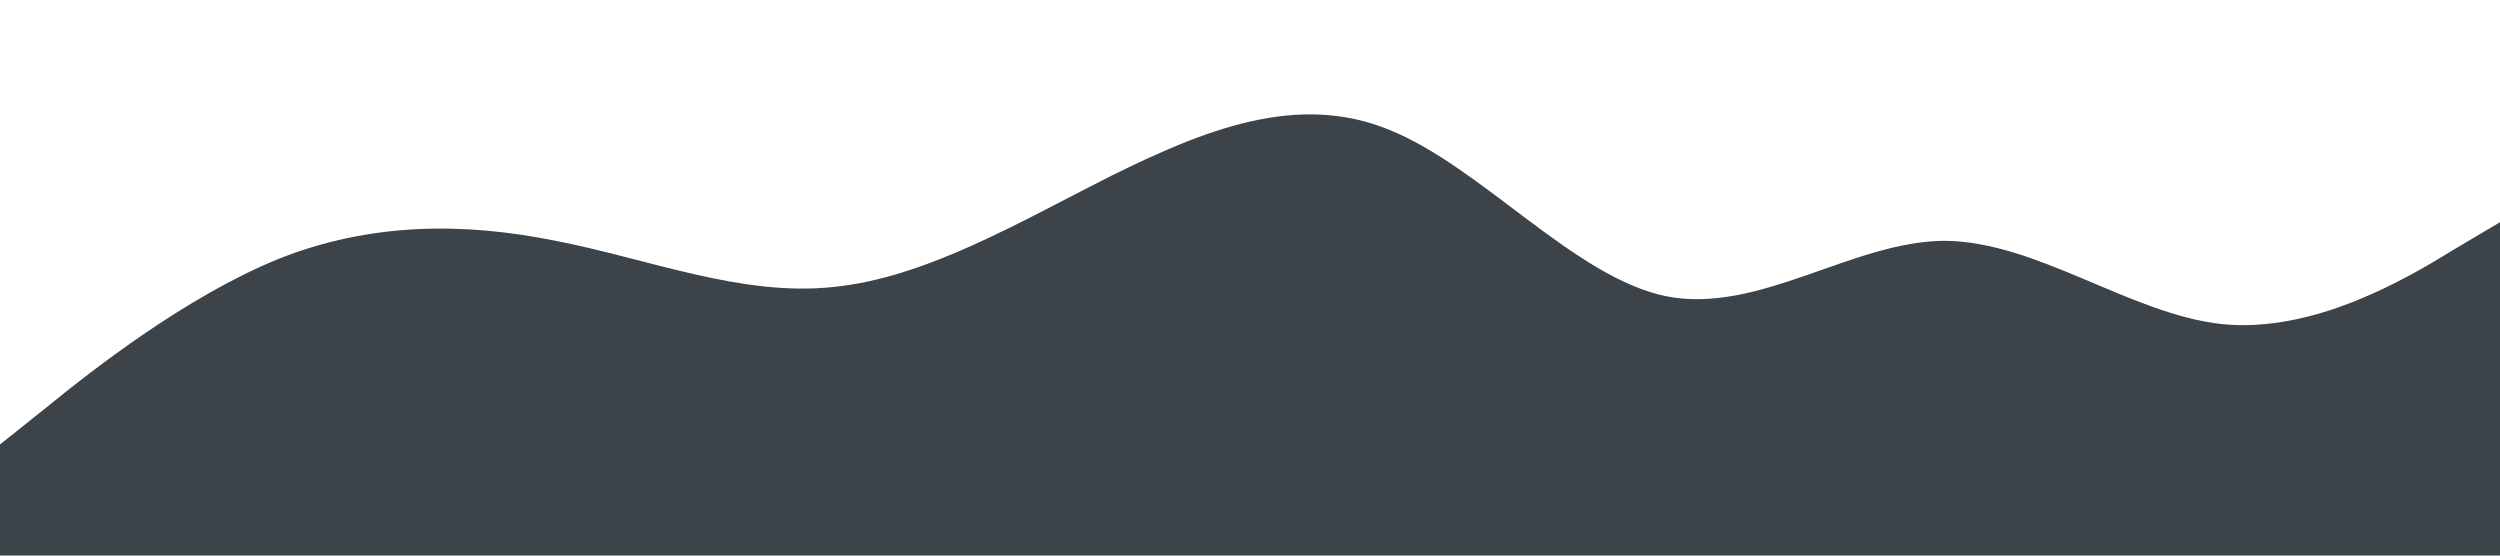 <svg xmlns="http://www.w3.org/2000/svg" viewBox="0 0 1440 320">
  <path fill="#273036" fill-opacity="0.9" d="M0,256L26.7,234.7C53.3,213,107,171,160,149.3C213.3,128,267,128,320,138.7C373.3,149,427,171,480,165.3C533.3,160,587,128,640,101.3C693.3,75,747,53,800,74.7C853.3,96,907,160,960,170.7C1013.3,181,1067,139,1120,138.7C1173.3,139,1227,181,1280,186.7C1333.3,192,1387,160,1413,144L1440,128L1440,320L1413.3,320C1386.7,320,1333,320,1280,320C1226.7,320,1173,320,1120,320C1066.7,320,1013,320,960,320C906.7,320,853,320,800,320C746.7,320,693,320,640,320C586.7,320,533,320,480,320C426.7,320,373,320,320,320C266.7,320,213,320,160,320C106.7,320,53,320,27,320L0,320Z"></path>
</svg>